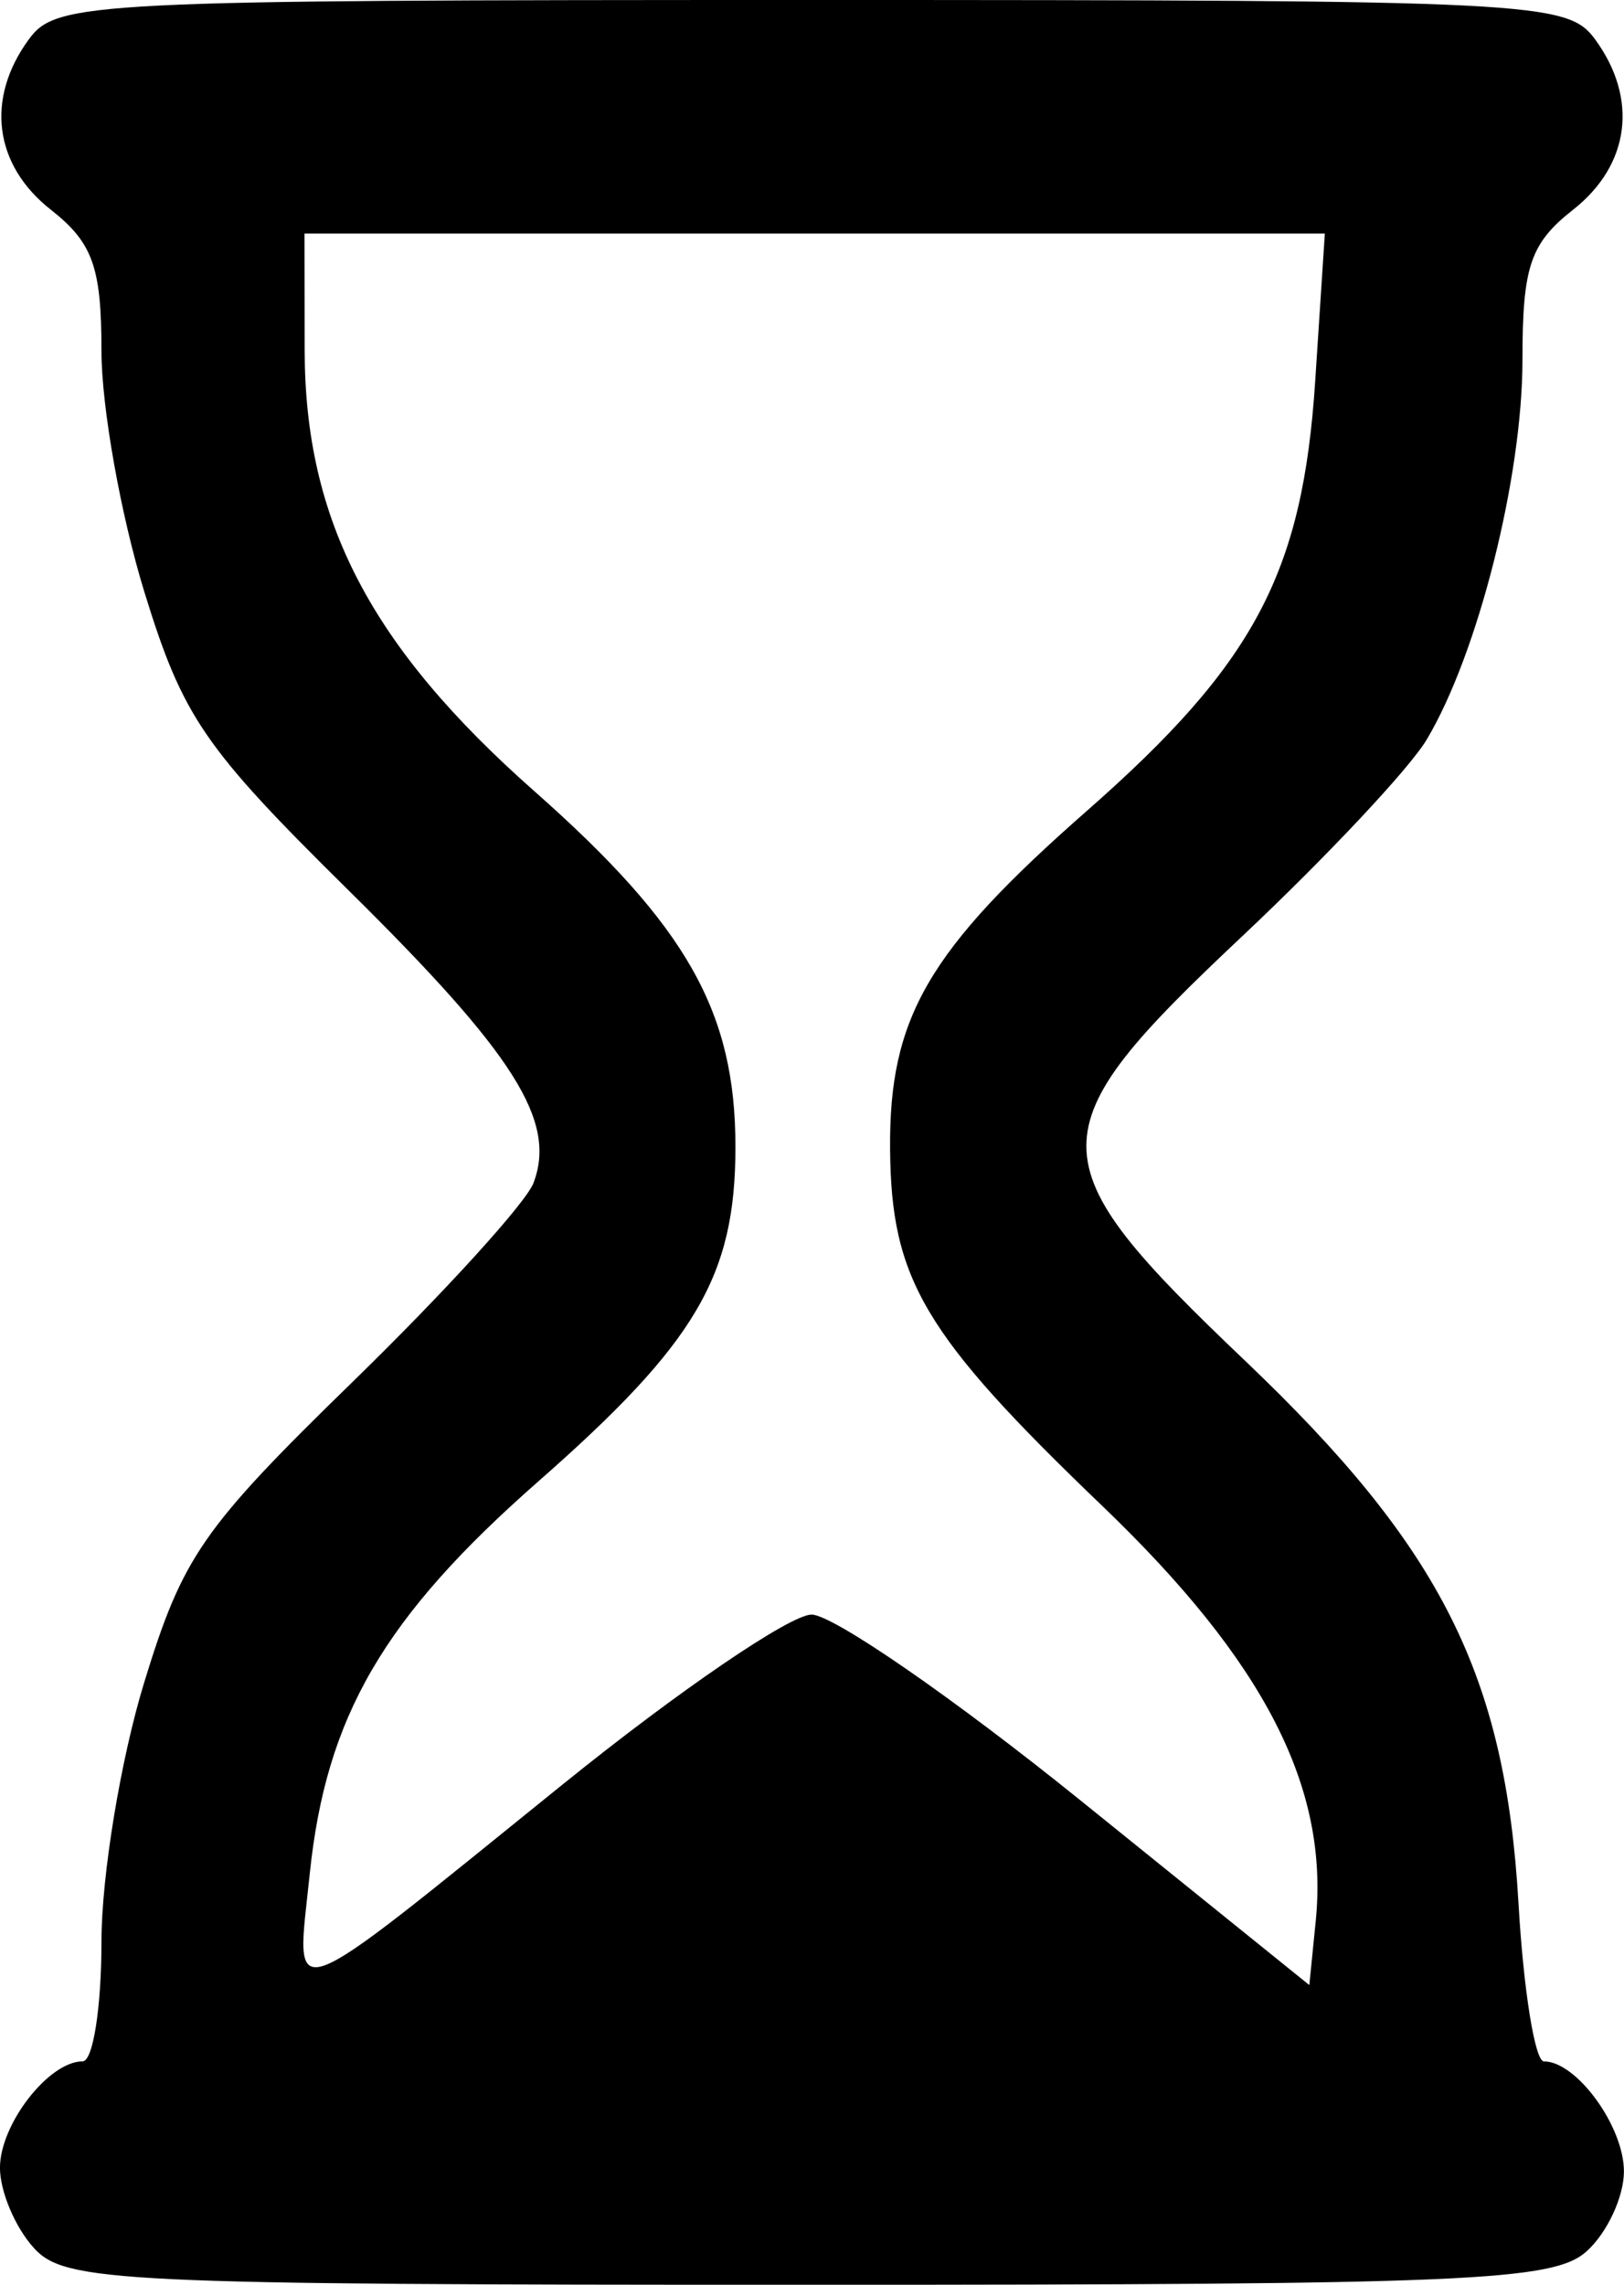 <?xml version="1.0" encoding="UTF-8" standalone="no"?>
<!-- Created with Inkscape (http://www.inkscape.org/) -->

<svg
   width="48.96mm"
   height="68.85mm"
   viewBox="0 0 48.96 68.85"
   version="1.1"
   id="svg941"
   xml:space="preserve"
   inkscape:version="1.2.2 (732a01da63, 2022-12-09)"
   sodipodi:docname="hour_glass.svg"
   xmlns:inkscape="http://www.inkscape.org/namespaces/inkscape"
   xmlns:sodipodi="http://sodipodi.sourceforge.net/DTD/sodipodi-0.dtd"
   xmlns="http://www.w3.org/2000/svg"
   xmlns:svg="http://www.w3.org/2000/svg"><sodipodi:namedview
     id="namedview943"
     pagecolor="#505050"
     bordercolor="#eeeeee"
     borderopacity="1"
     inkscape:showpageshadow="0"
     inkscape:pageopacity="0"
     inkscape:pagecheckerboard="0"
     inkscape:deskcolor="#505050"
     inkscape:document-units="mm"
     showgrid="false"
     inkscape:zoom="1.4770342"
     inkscape:cx="235.94578"
     inkscape:cy="158.42558"
     inkscape:window-width="1920"
     inkscape:window-height="1009"
     inkscape:window-x="-8"
     inkscape:window-y="-8"
     inkscape:window-maximized="1"
     inkscape:current-layer="layer1" /><defs
     id="defs938" /><g
     inkscape:label="Layer 1"
     inkscape:groupmode="layer"
     id="layer1"
     transform="translate(145.384,-80.547)"><path
       style="fill:#000000;stroke-width:0.612"
       d="m -144.372,148.278 c -0.557,-0.616 -1.013,-1.697 -1.013,-2.404 0,-1.314 1.471,-3.209 2.492,-3.209 0.313,0 0.568,-1.623 0.568,-3.608 0,-1.984 0.579,-5.495 1.286,-7.803 1.168,-3.812 1.745,-4.643 6.312,-9.091 2.765,-2.693 5.208,-5.38 5.429,-5.972 0.699,-1.867 -0.572,-3.875 -5.578,-8.814 -4.368,-4.309 -4.995,-5.225 -6.156,-8.993 -0.711,-2.308 -1.293,-5.573 -1.293,-7.256 0,-2.536 -0.262,-3.267 -1.53,-4.264 -1.71,-1.345 -1.968,-3.342 -0.661,-5.129 0.833,-1.139 1.805,-1.188 23.611,-1.188 21.806,0 22.778,0.049 23.611,1.188 1.307,1.787 1.049,3.783 -0.661,5.129 -1.296,1.019 -1.53,1.711 -1.53,4.523 0,3.542 -1.342,8.862 -2.889,11.451 -0.518,0.868 -3.018,3.531 -5.555,5.918 -6.289,5.918 -6.283,6.734 0.09,12.805 5.905,5.624 7.836,9.459 8.235,16.35 0.151,2.615 0.496,4.755 0.765,4.755 0.986,0 2.413,1.961 2.413,3.315 0,0.765 -0.504,1.847 -1.119,2.404 -0.998,0.904 -3.531,1.013 -23.467,1.013 -20.873,0 -22.415,-0.074 -23.361,-1.119 z m 15.993,-13.991 c 3.463,-2.797 6.821,-5.085 7.462,-5.085 0.641,0 4.28,2.512 8.086,5.582 l 6.92,5.582 0.194,-1.936 c 0.402,-4.022 -1.549,-7.815 -6.428,-12.495 -5.388,-5.167 -6.374,-6.825 -6.405,-10.766 -0.031,-3.961 1.15,-5.989 5.934,-10.188 5.055,-4.438 6.505,-7.167 6.883,-12.959 l 0.29,-4.437 h -15.381 -15.381 l 0.006,3.519 c 0.008,5.129 1.986,8.922 6.922,13.283 4.605,4.068 6.065,6.649 6.065,10.72 0,3.893 -1.186,5.905 -5.939,10.078 -4.667,4.098 -6.405,7.082 -6.896,11.839 -0.416,4.027 -0.939,4.214 7.668,-2.738 z"
       id="path1093"
       sodipodi:nodetypes="ssssssssssssssssssssssssscsscsscssccccsssscc" /></g></svg>
